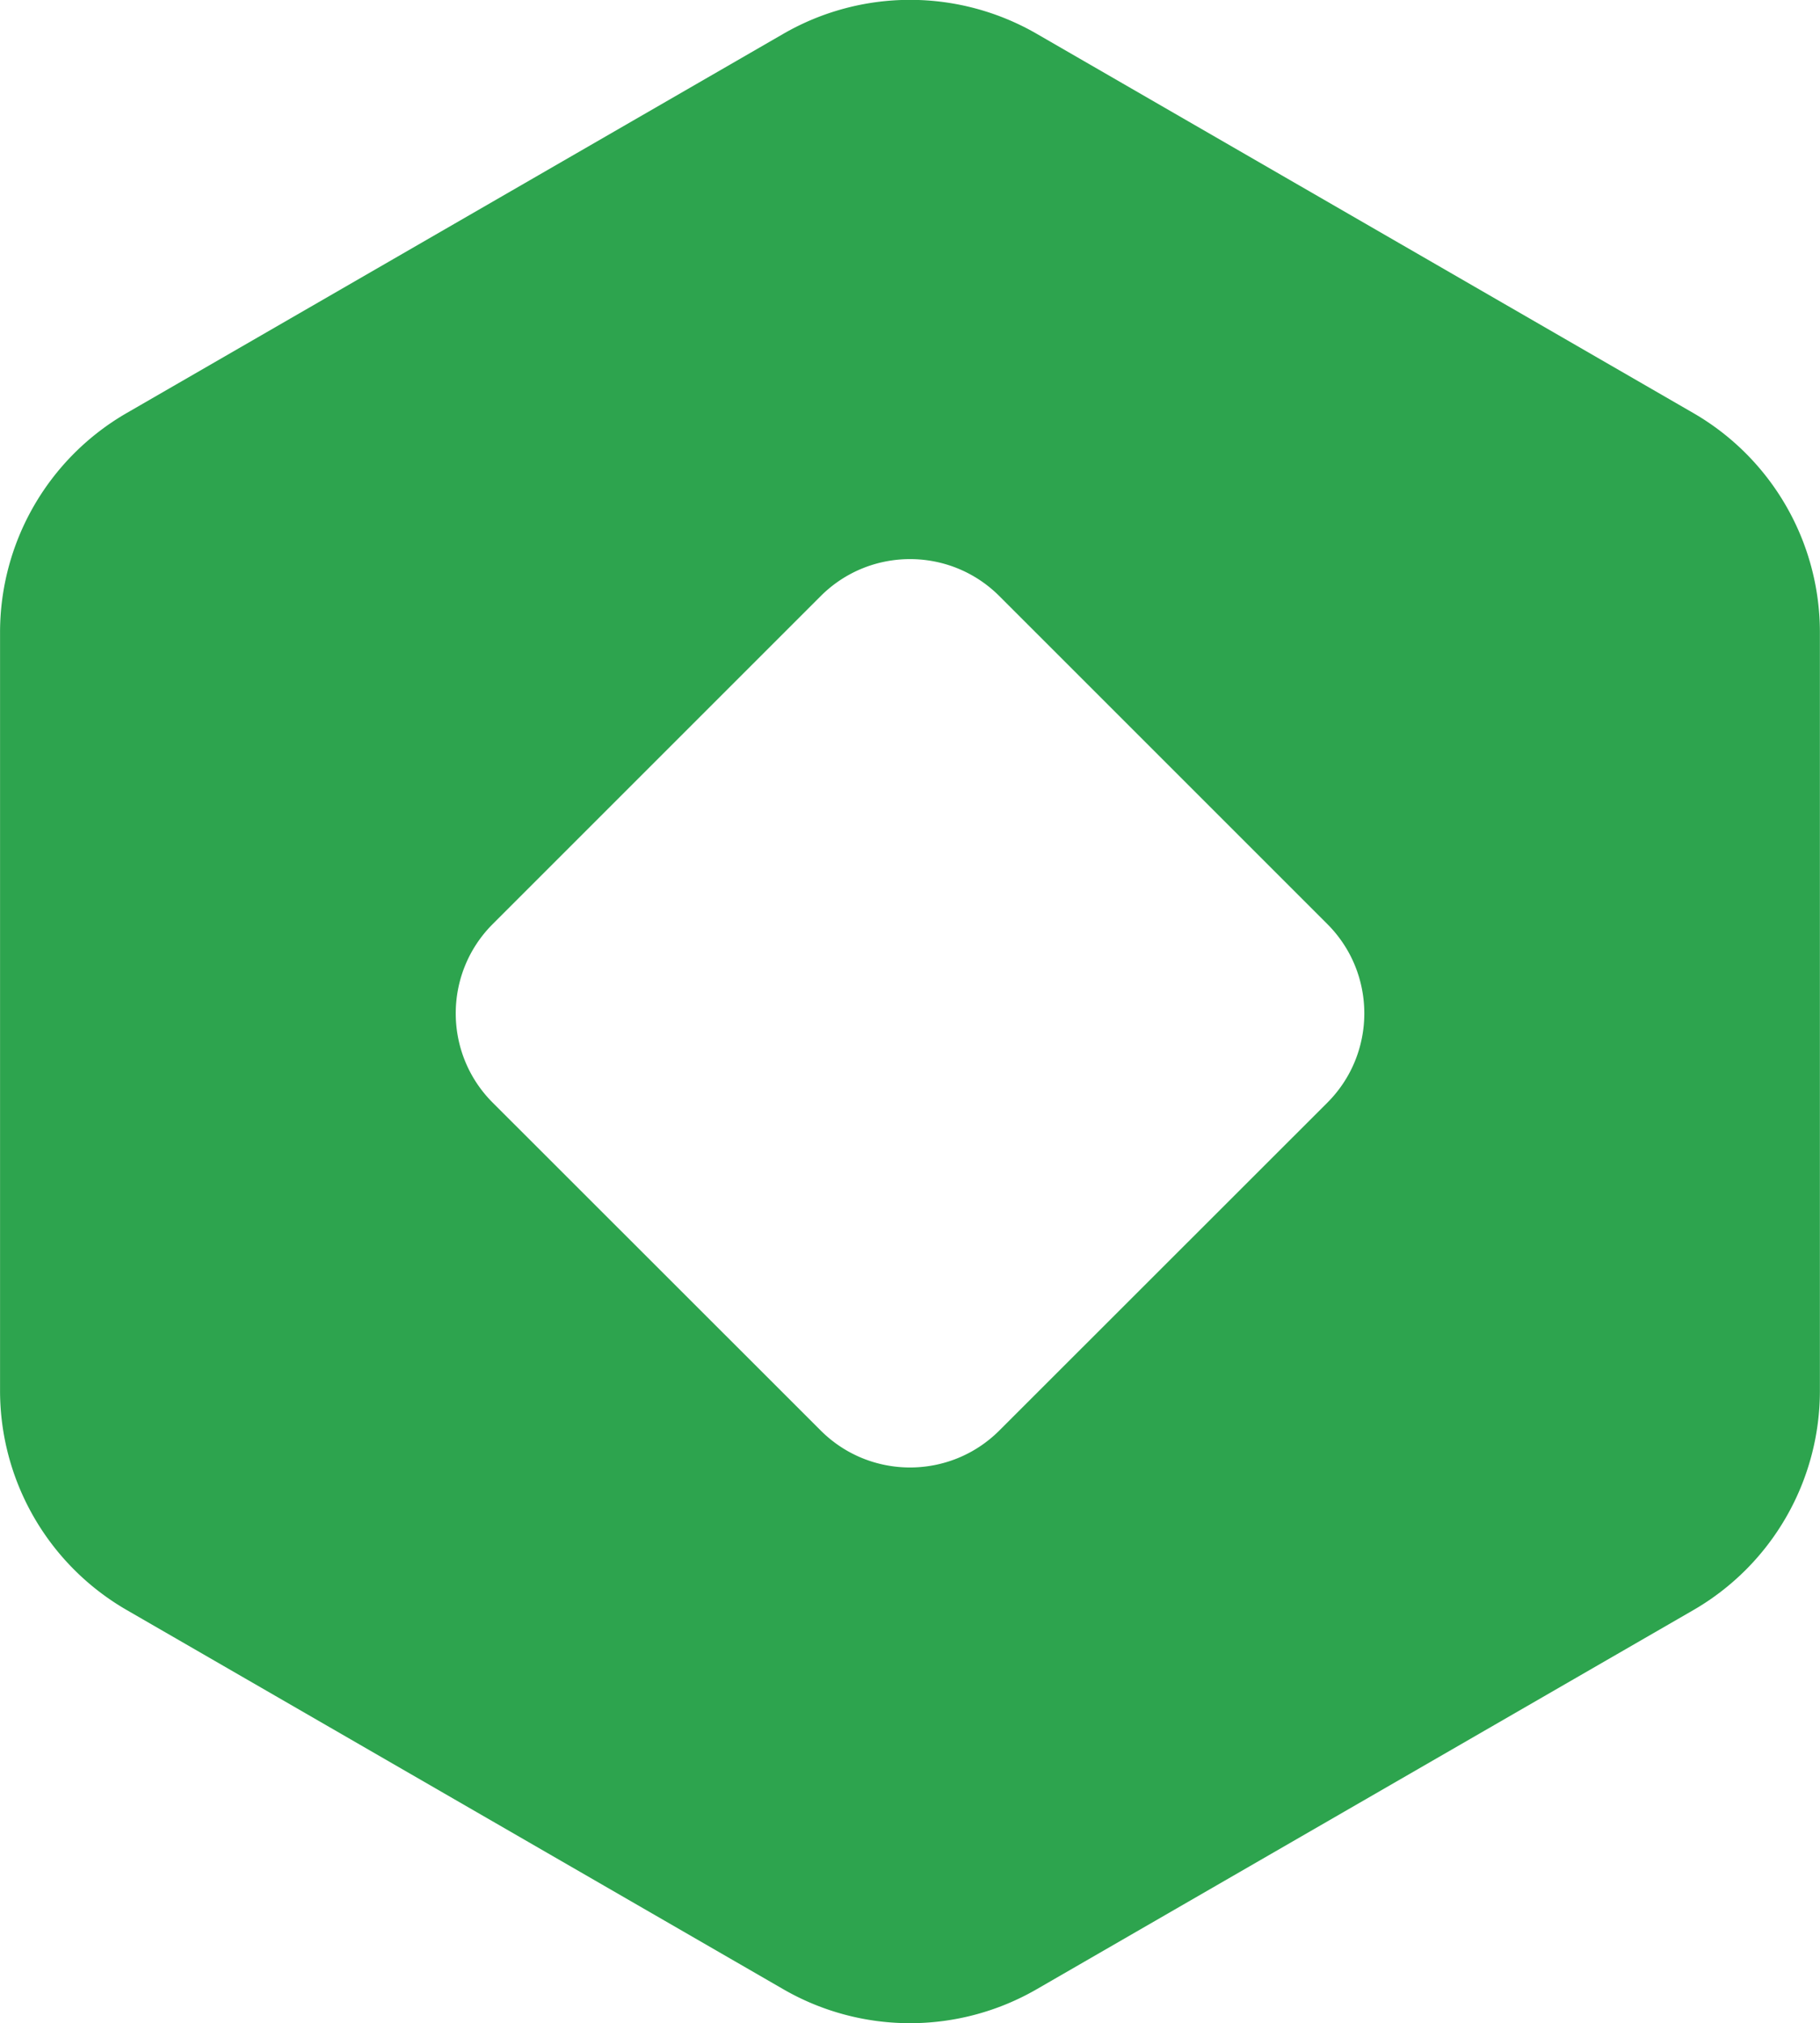 <svg xmlns="http://www.w3.org/2000/svg" aria-hidden="false" focusable="false" aria-label="TabCash" role="img" viewBox="0 0 359.24 399.34" xmlns:v="https://vecta.io/nano"><path d="M334.23 81.53L204.63 6.67a50 50 0 0 0-50 0L25.01 81.53a50 50 0 0 0-25 43.31V274.5a50 50 0 0 0 25 43.31l129.61 74.86a50 50 0 0 0 50 0l129.6-74.83a50 50 0 0 0 25-43.31V124.84a50 50 0 0 0-24.99-43.31zm-72.24 136.14l-64.73 64.7c-9.74 9.739-25.53 9.739-35.27 0l-64.73-64.7c-9.739-9.74-9.739-25.53 0-35.27l64.73-64.73c9.74-9.739 25.53-9.739 35.27 0l64.73 64.73c9.739 9.74 9.739 25.53 0 35.27z" fill="#2da44e"/></svg>